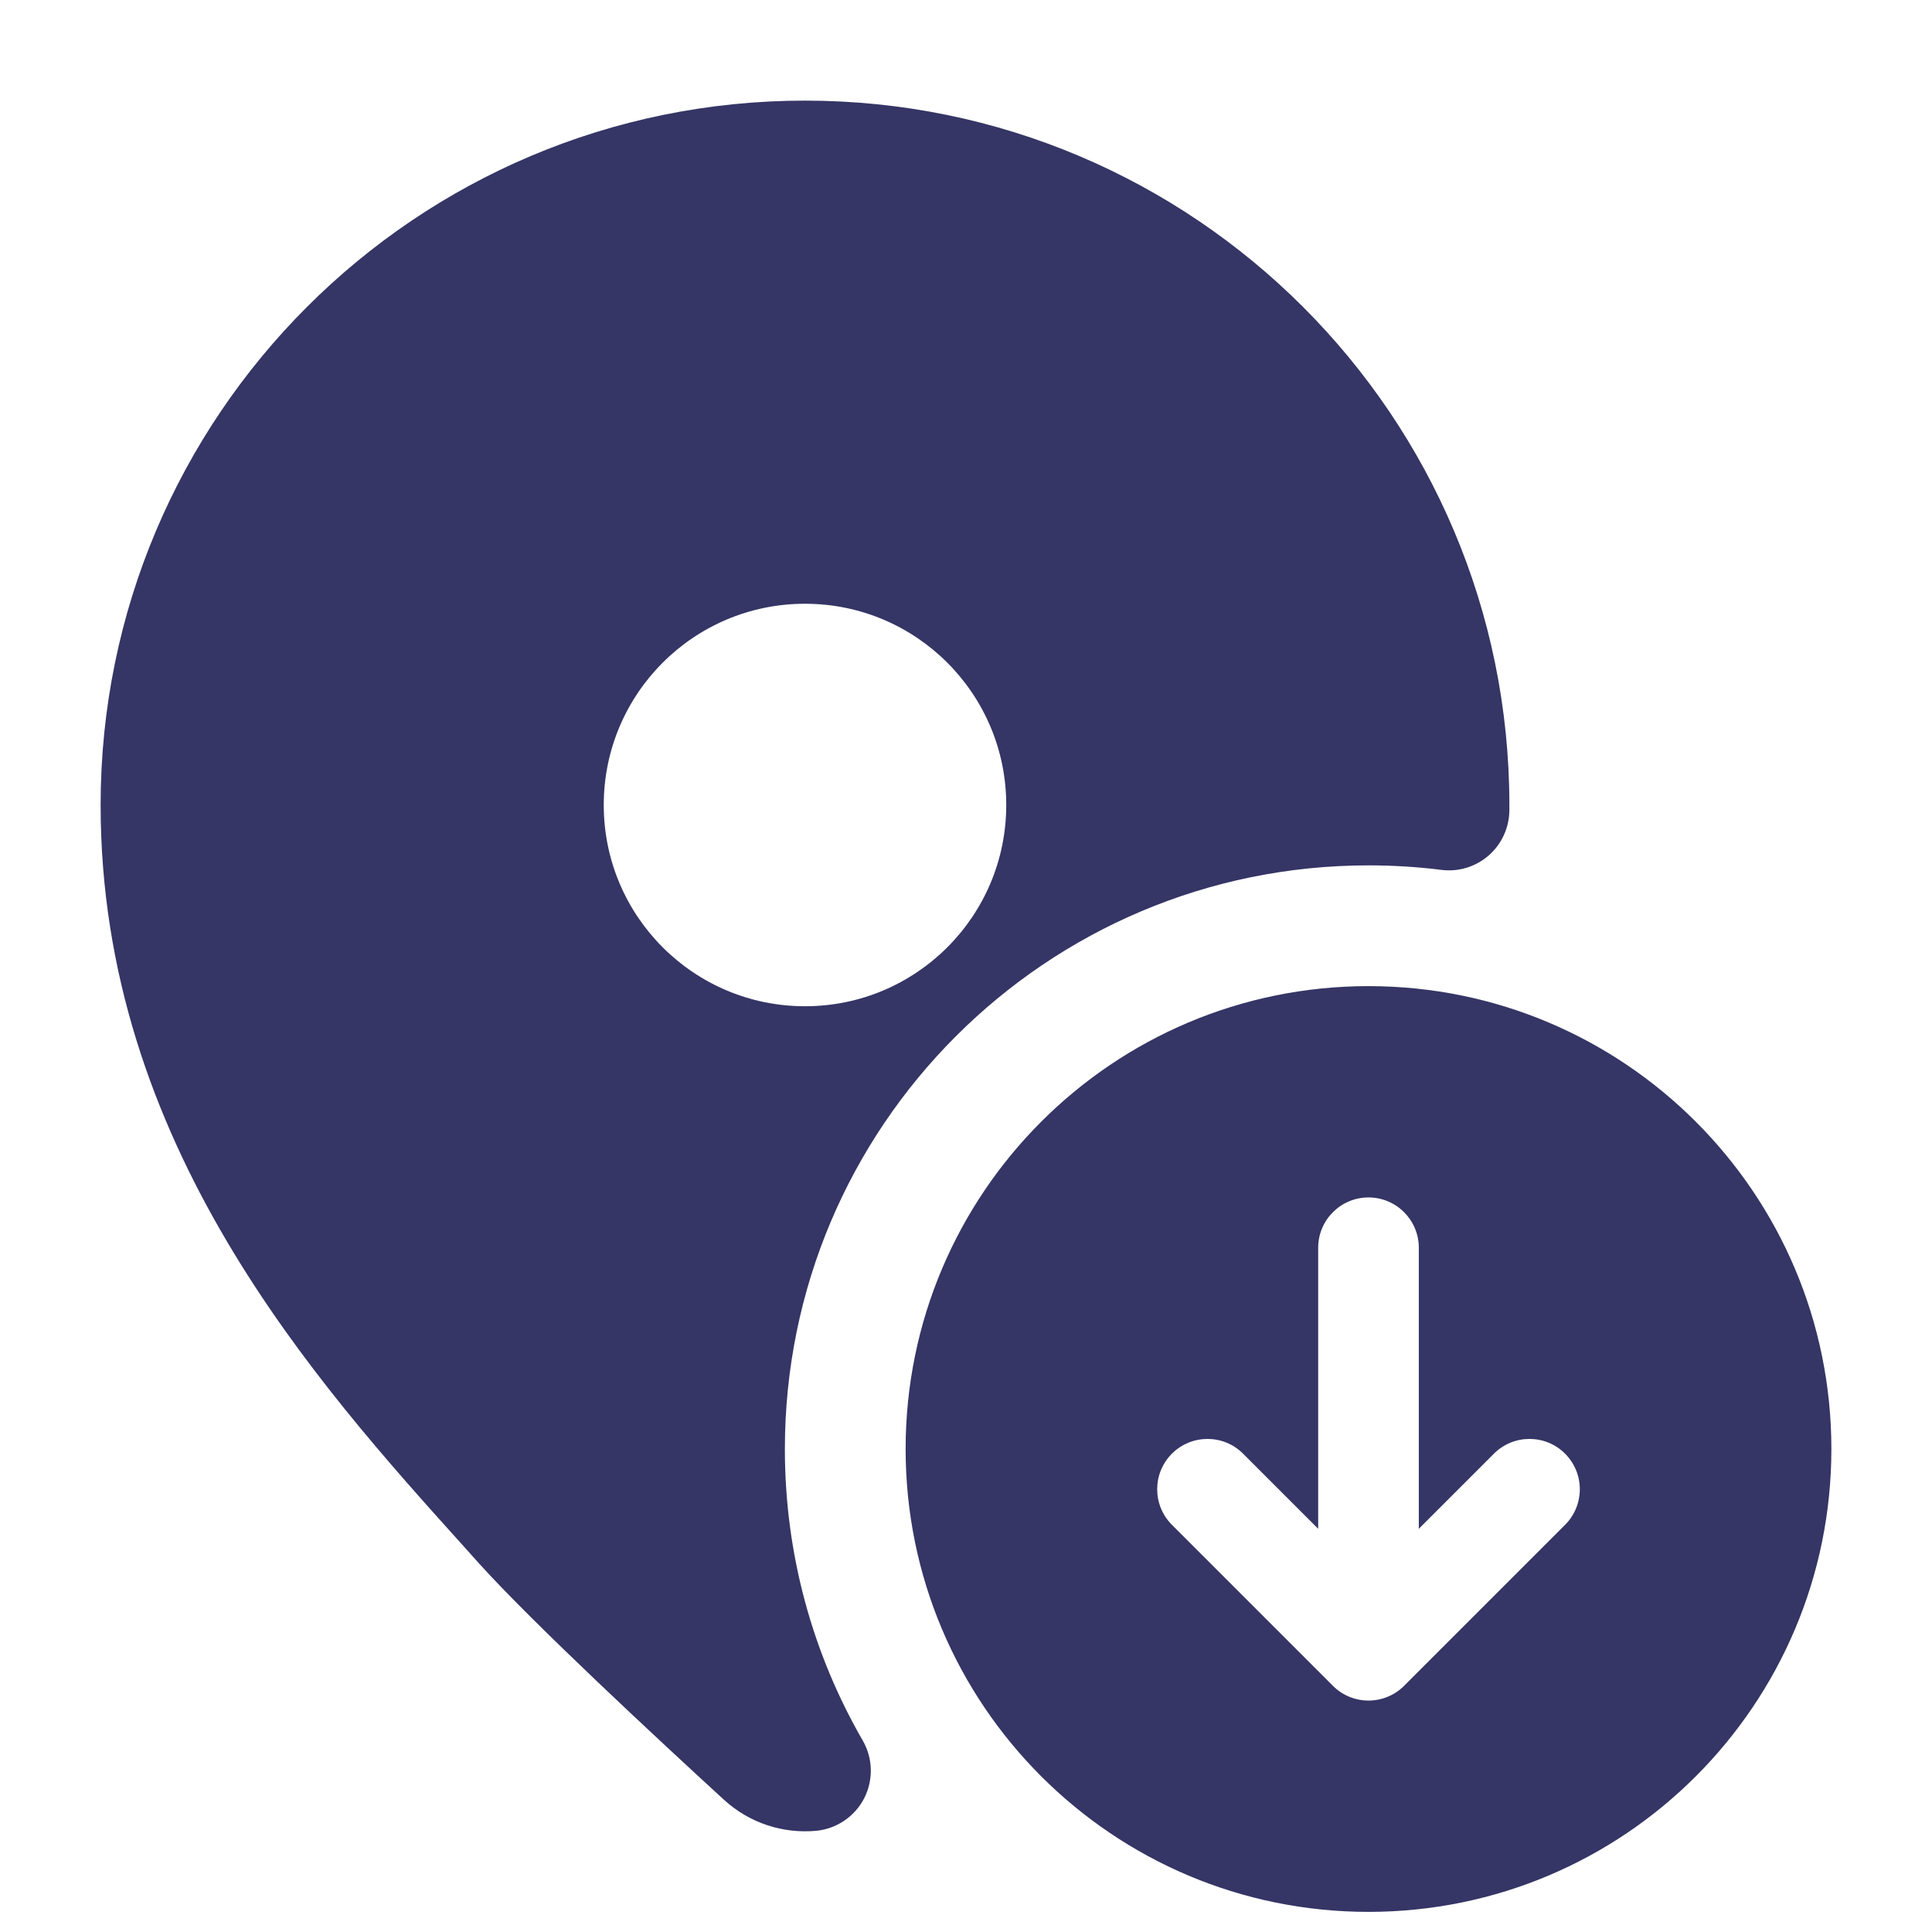 <svg width="24" height="24" viewBox="0 0 24 24" fill="none" xmlns="http://www.w3.org/2000/svg">
<path fill-rule="evenodd" clip-rule="evenodd" d="M10 1.25C5.168 1.25 1.25 5.168 1.25 10C1.25 14.204 3.919 17.166 5.771 19.221L5.942 19.412C6.625 20.17 8.202 21.632 8.993 22.357C9.314 22.651 9.732 22.78 10.137 22.743C10.391 22.719 10.616 22.568 10.734 22.341C10.851 22.114 10.845 21.842 10.717 21.621C10.102 20.556 9.75 19.32 9.75 18C9.75 13.996 12.996 10.75 17 10.75C17.307 10.75 17.61 10.769 17.907 10.806C18.119 10.833 18.333 10.767 18.494 10.626C18.655 10.485 18.748 10.281 18.75 10.067L18.75 10C18.75 5.168 14.832 1.25 10 1.25ZM12.5 10C12.5 11.381 11.381 12.5 10 12.5C8.619 12.5 7.5 11.381 7.5 10C7.5 8.619 8.619 7.5 10 7.5C11.381 7.5 12.5 8.619 12.5 10Z" fill="#353566"/>
<path fill-rule="evenodd" clip-rule="evenodd" d="M11.25 18C11.25 14.825 13.824 12.25 17 12.25C20.176 12.25 22.75 14.825 22.75 18C22.75 21.176 20.176 23.75 17 23.75C13.824 23.75 11.25 21.176 11.25 18ZM16.375 15.5V18.991L15.442 18.058C15.198 17.814 14.802 17.814 14.558 18.058C14.314 18.302 14.314 18.698 14.558 18.942L16.558 20.942C16.802 21.186 17.198 21.186 17.442 20.942L19.442 18.942C19.686 18.698 19.686 18.302 19.442 18.058C19.198 17.814 18.802 17.814 18.558 18.058L17.625 18.991V15.5C17.625 15.155 17.345 14.875 17 14.875C16.655 14.875 16.375 15.155 16.375 15.5Z" fill="#353566"/>
</svg>
